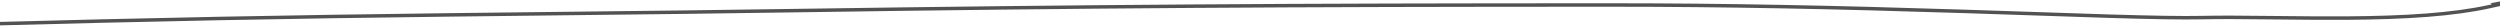 <?xml version="1.0" encoding="UTF-8"?>
<svg width="1440px" height="15px" viewBox="0 0 1440 15" version="1.1" xmlns="http://www.w3.org/2000/svg" xmlns:xlink="http://www.w3.org/1999/xlink">
    <!-- Generator: Sketch 54.1 (76490) - https://sketchapp.com -->
    <title>Line1-grey</title>
    <desc>Created with Sketch.</desc>
    <g id="PL" stroke="none" stroke-width="1" fill="none" fill-rule="evenodd">
        <g id="Icons" transform="translate(0, -2351)" fill="#525252" fill-rule="nonzero">
            <path d="M1434.308,2352.885 C1434.318,2352.884 1434.328,2352.884 1434.404,2352.887 C1434.479,2352.893 1434.479,2352.893 1434.662,2352.945 C1434.943,2353.051 1434.994,2353.07 1435.169,2353.514 C1434.815,2353.593 1434.456,2353.672 1434.092,2353.752 C1433.901,2353.794 1433.709,2353.836 1433.517,2353.878 L1433.307,2353.878 C1433.313,2353.892 1433.318,2353.906 1433.323,2353.92 C1412.648,2358.385 1386.319,2360.216 1350.685,2360.424 C1339.874,2360.487 1330.662,2360.425 1312.442,2360.221 C1288.332,2359.951 1279.316,2359.911 1268.427,2360.137 C1257.038,2360.374 1240.508,2360.096 1214.485,2359.306 C1201.263,2358.905 1144.051,2356.963 1131.099,2356.548 C1055.764,2354.134 993.521,2352.878 927.862,2352.878 C743.36,2352.878 625.915,2353.614 458.341,2356.107 C407.522,2356.863 390.921,2357.064 297.044,2358.131 C281.736,2358.305 270.07,2358.441 258.715,2358.58 C165.765,2359.713 91.988,2361.113 -15.027,2364 L-14.973,2366 C92.031,2363.112 165.799,2361.712 258.74,2360.58 C270.094,2360.441 281.759,2360.305 297.066,2360.131 C390.946,2359.064 407.548,2358.863 458.37,2358.107 C625.934,2355.614 743.369,2354.878 927.862,2354.878 C993.496,2354.878 1055.72,2356.133 1131.035,2358.547 C1143.984,2358.962 1201.198,2360.904 1214.424,2361.305 C1240.481,2362.096 1257.035,2362.374 1268.468,2362.137 C1279.328,2361.911 1288.333,2361.951 1312.42,2362.221 C1330.651,2362.425 1339.871,2362.487 1350.697,2362.424 C1386.905,2362.212 1413.56,2360.33 1434.523,2355.705 C1442.026,2354.05 1447.336,2352.864 1450.697,2352.094 C1452.283,2351.73 1453.438,2351.459 1454.189,2351.273 C1454.558,2351.182 1454.833,2351.111 1455.02,2351.058 C1455.125,2351.028 1455.207,2351.003 1455.274,2350.979 C1456.086,2350.69 1456,2350.733 1456,2350.006 C1455.697,2349.198 1455.697,2349.198 1455.347,2349.066 C1455.156,2349.011 1455.156,2349.011 1455.067,2349.004 C1454.945,2348.999 1454.945,2348.999 1454.877,2349.003 C1454.809,2349.007 1454.731,2349.016 1454.632,2349.03 C1454.469,2349.052 1454.24,2349.089 1453.941,2349.141 C1453.394,2349.235 1452.609,2349.38 1451.58,2349.576 C1449.961,2349.883 1448.343,2350.199 1444.461,2350.961 C1440.583,2351.722 1438.968,2352.037 1437.354,2352.344 C1436.335,2352.538 1435.559,2352.681 1435.026,2352.773 C1434.748,2352.821 1434.539,2352.854 1434.404,2352.873 C1434.356,2352.879 1434.321,2352.883 1434.307,2352.885 L1434.308,2352.885 Z" id="Line1-grey"></path>
        </g>
    </g>
</svg>